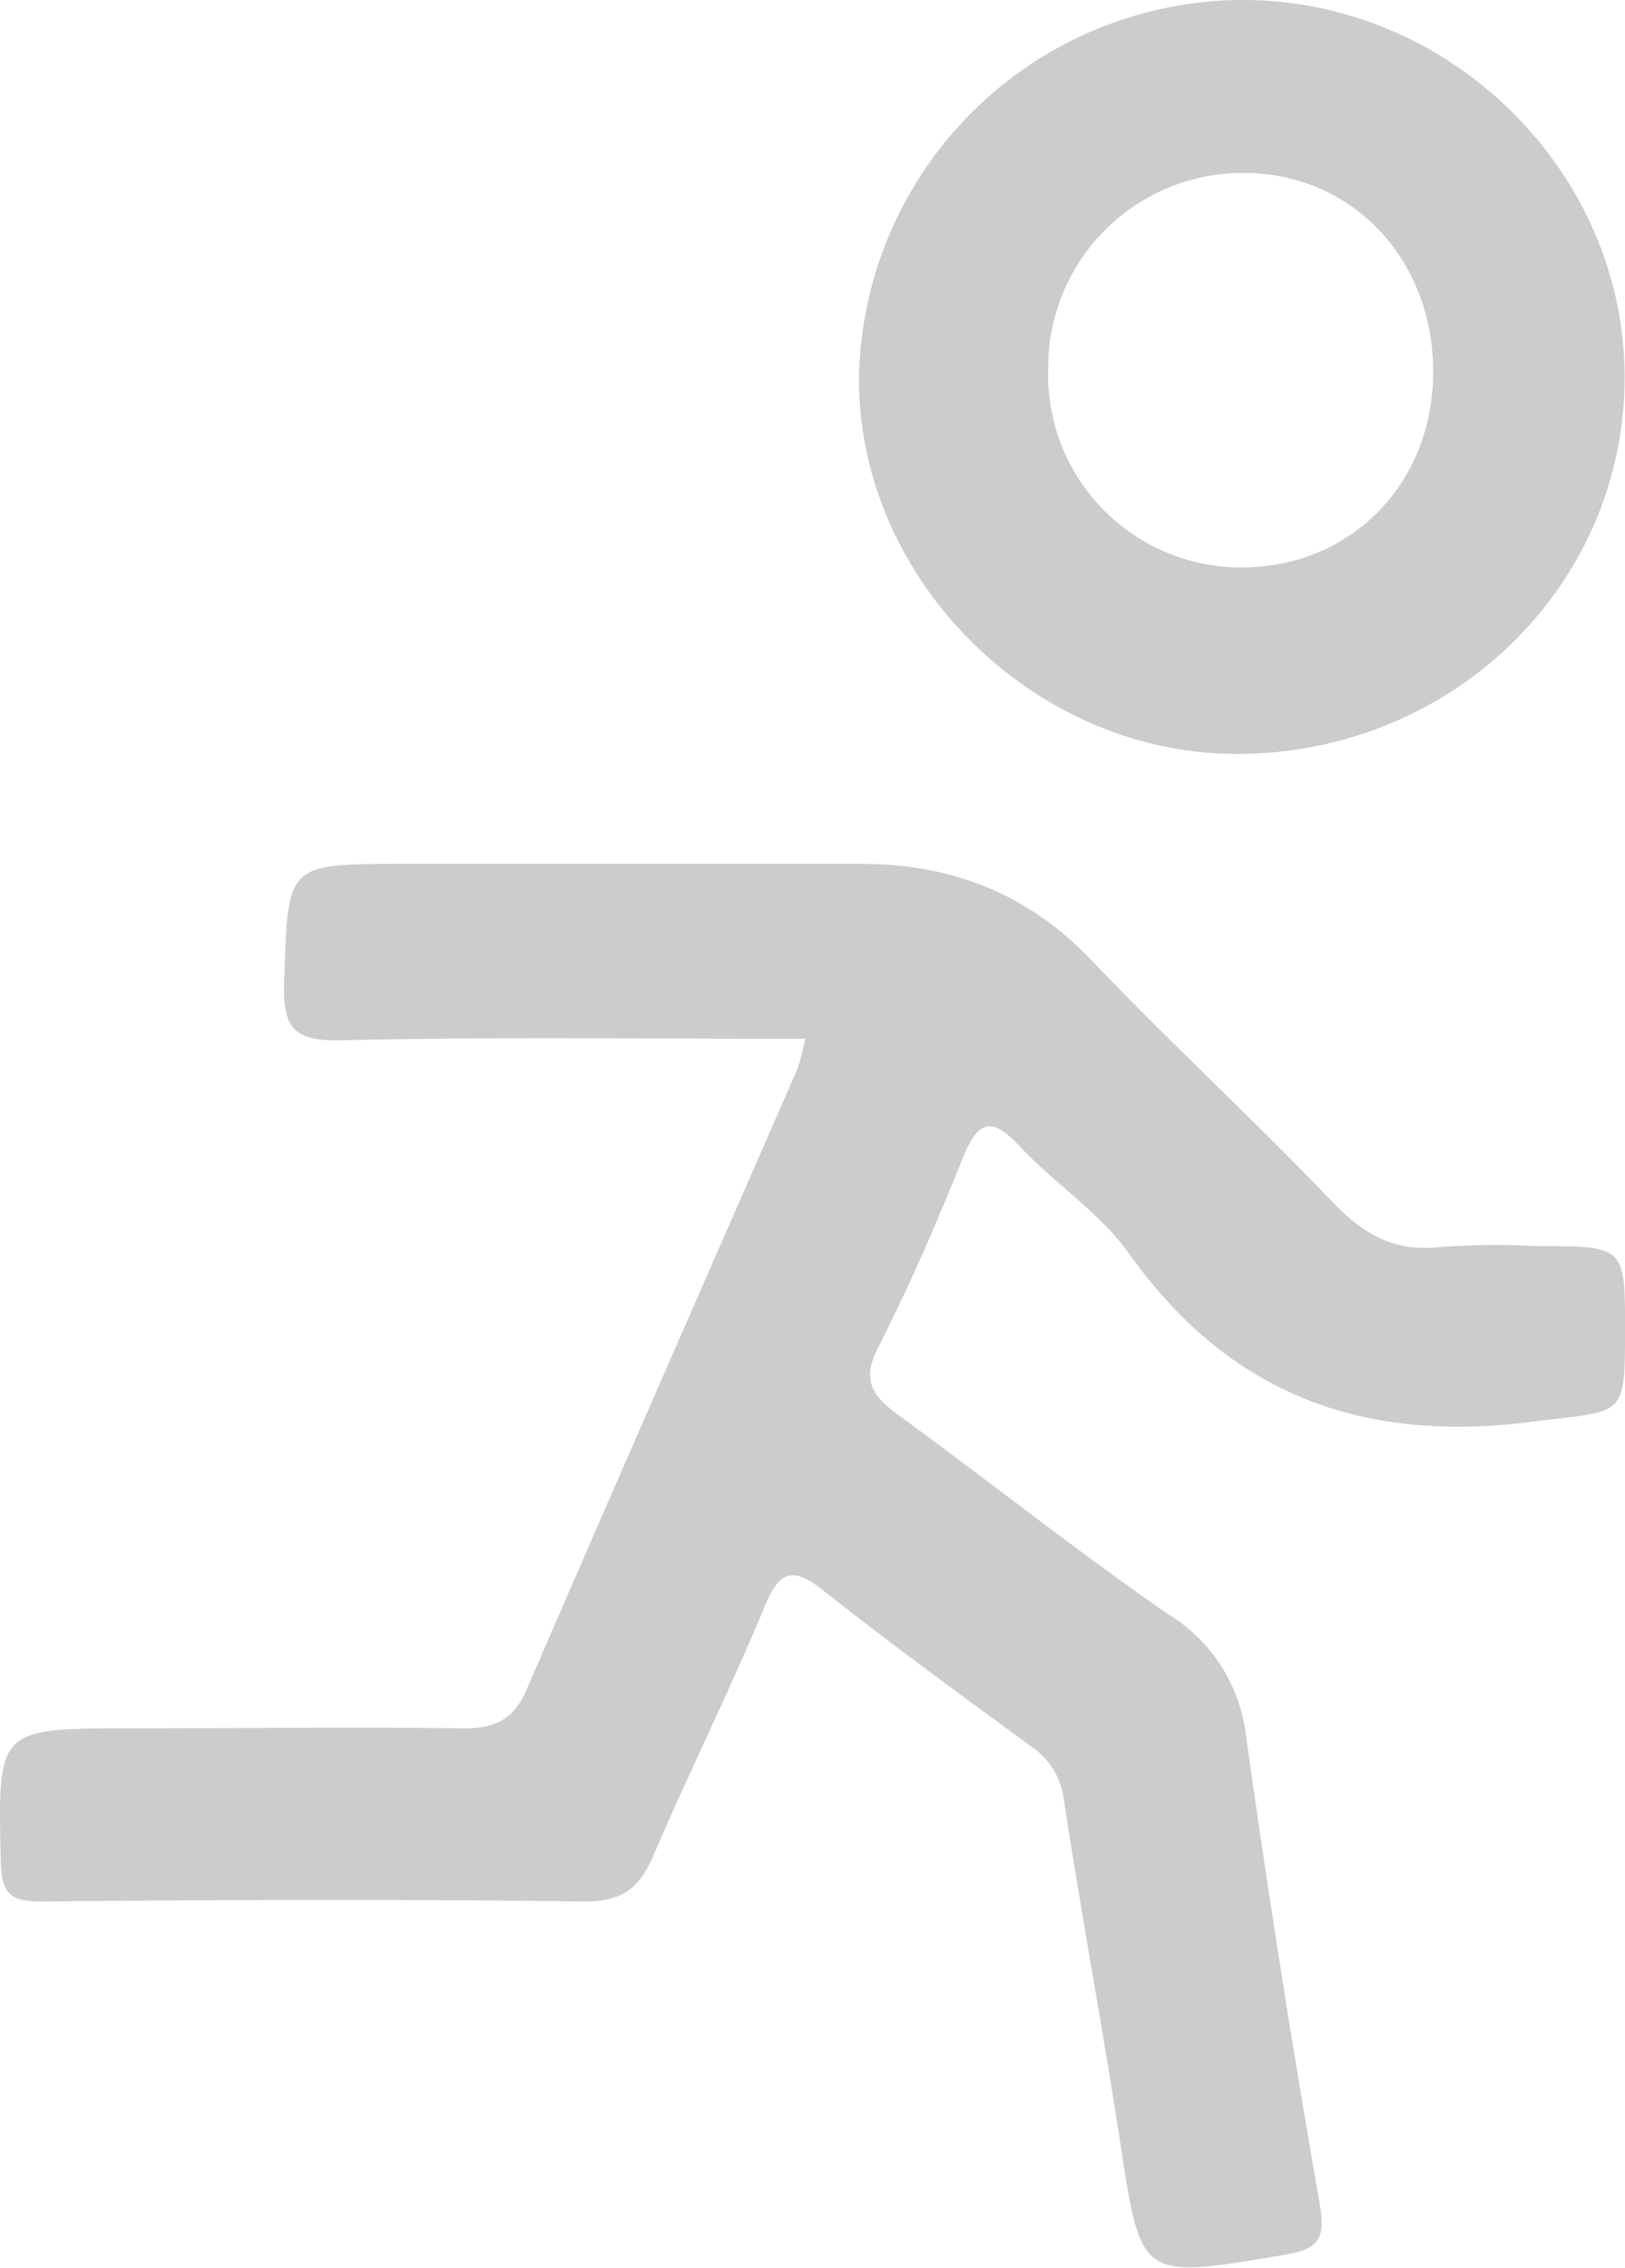 <svg xmlns="http://www.w3.org/2000/svg" viewBox="0 0 127.48 177.92"><defs><style>.cls-1{fill:#ccc;}</style></defs><g id="Layer_2" data-name="Layer 2"><g id="Layer_1-2" data-name="Layer 1"><path class="cls-1" d="M120.57,97.75a60.16,60.16,0,0,0-7.48.06c-3.7.46-6.18-1-8.67-3.64-6.21-6.48-12.83-12.58-19-19.06C80.44,70,74.51,67.76,67.54,67.77q-18,0-35.94,0c-9.25,0-9,0-9.31,9.36C22.18,81,23.34,81.68,27,81.6c11.95-.28,23.91-.11,36.16-.11a17,17,0,0,1-.59,2.33c-7.09,16.23-14.22,32.44-21.25,48.7-1,2.38-2.55,3.09-5,3.06-8.65-.11-17.31,0-26,0-10.6,0-10.49,0-10.26,10.45.06,2.68.87,3.16,3.39,3.13,14.14-.14,28.29-.18,42.43,0,3.09,0,4.34-1.16,5.43-3.72,2.8-6.55,6-12.94,8.71-19.5,1.18-2.84,2.26-3,4.56-1.18C69.94,129,75.45,133,80.89,137a5.82,5.82,0,0,1,2.54,4c1.37,9,3.06,18,4.44,27,1.66,10.85,1.56,10.76,12.62,8.93,2.72-.45,3.57-1,3.05-4q-3.21-18.36-5.8-36.82a12.89,12.89,0,0,0-6.07-9.47c-7.25-5-14.13-10.5-21.25-15.68-2-1.47-2.85-2.7-1.52-5.29,2.49-4.86,4.65-9.9,6.7-15,1.24-3,2.37-2.92,4.43-.71,2.73,2.9,6.25,5.17,8.53,8.36,7.91,11.1,18.35,14.93,31.71,13.2,7.12-.92,7.21-.16,7.21-7.1C127.49,97.75,127.49,97.75,120.57,97.75Z"/><path class="cls-1" d="M96.78,59.14c16.93.13,30.58-13,30.67-29.4C127.54,13.63,113.93.06,97.63,0A30.18,30.18,0,0,0,67.39,29.36C67.14,45.16,80.81,59,96.78,59.14Zm1.07-45.57c8.37.15,14.63,6.88,14.58,15.68s-6.53,15.25-15,15.26a15.13,15.13,0,0,1-15.2-15.65A15.26,15.26,0,0,1,97.85,13.57Z"/></g></g></svg>